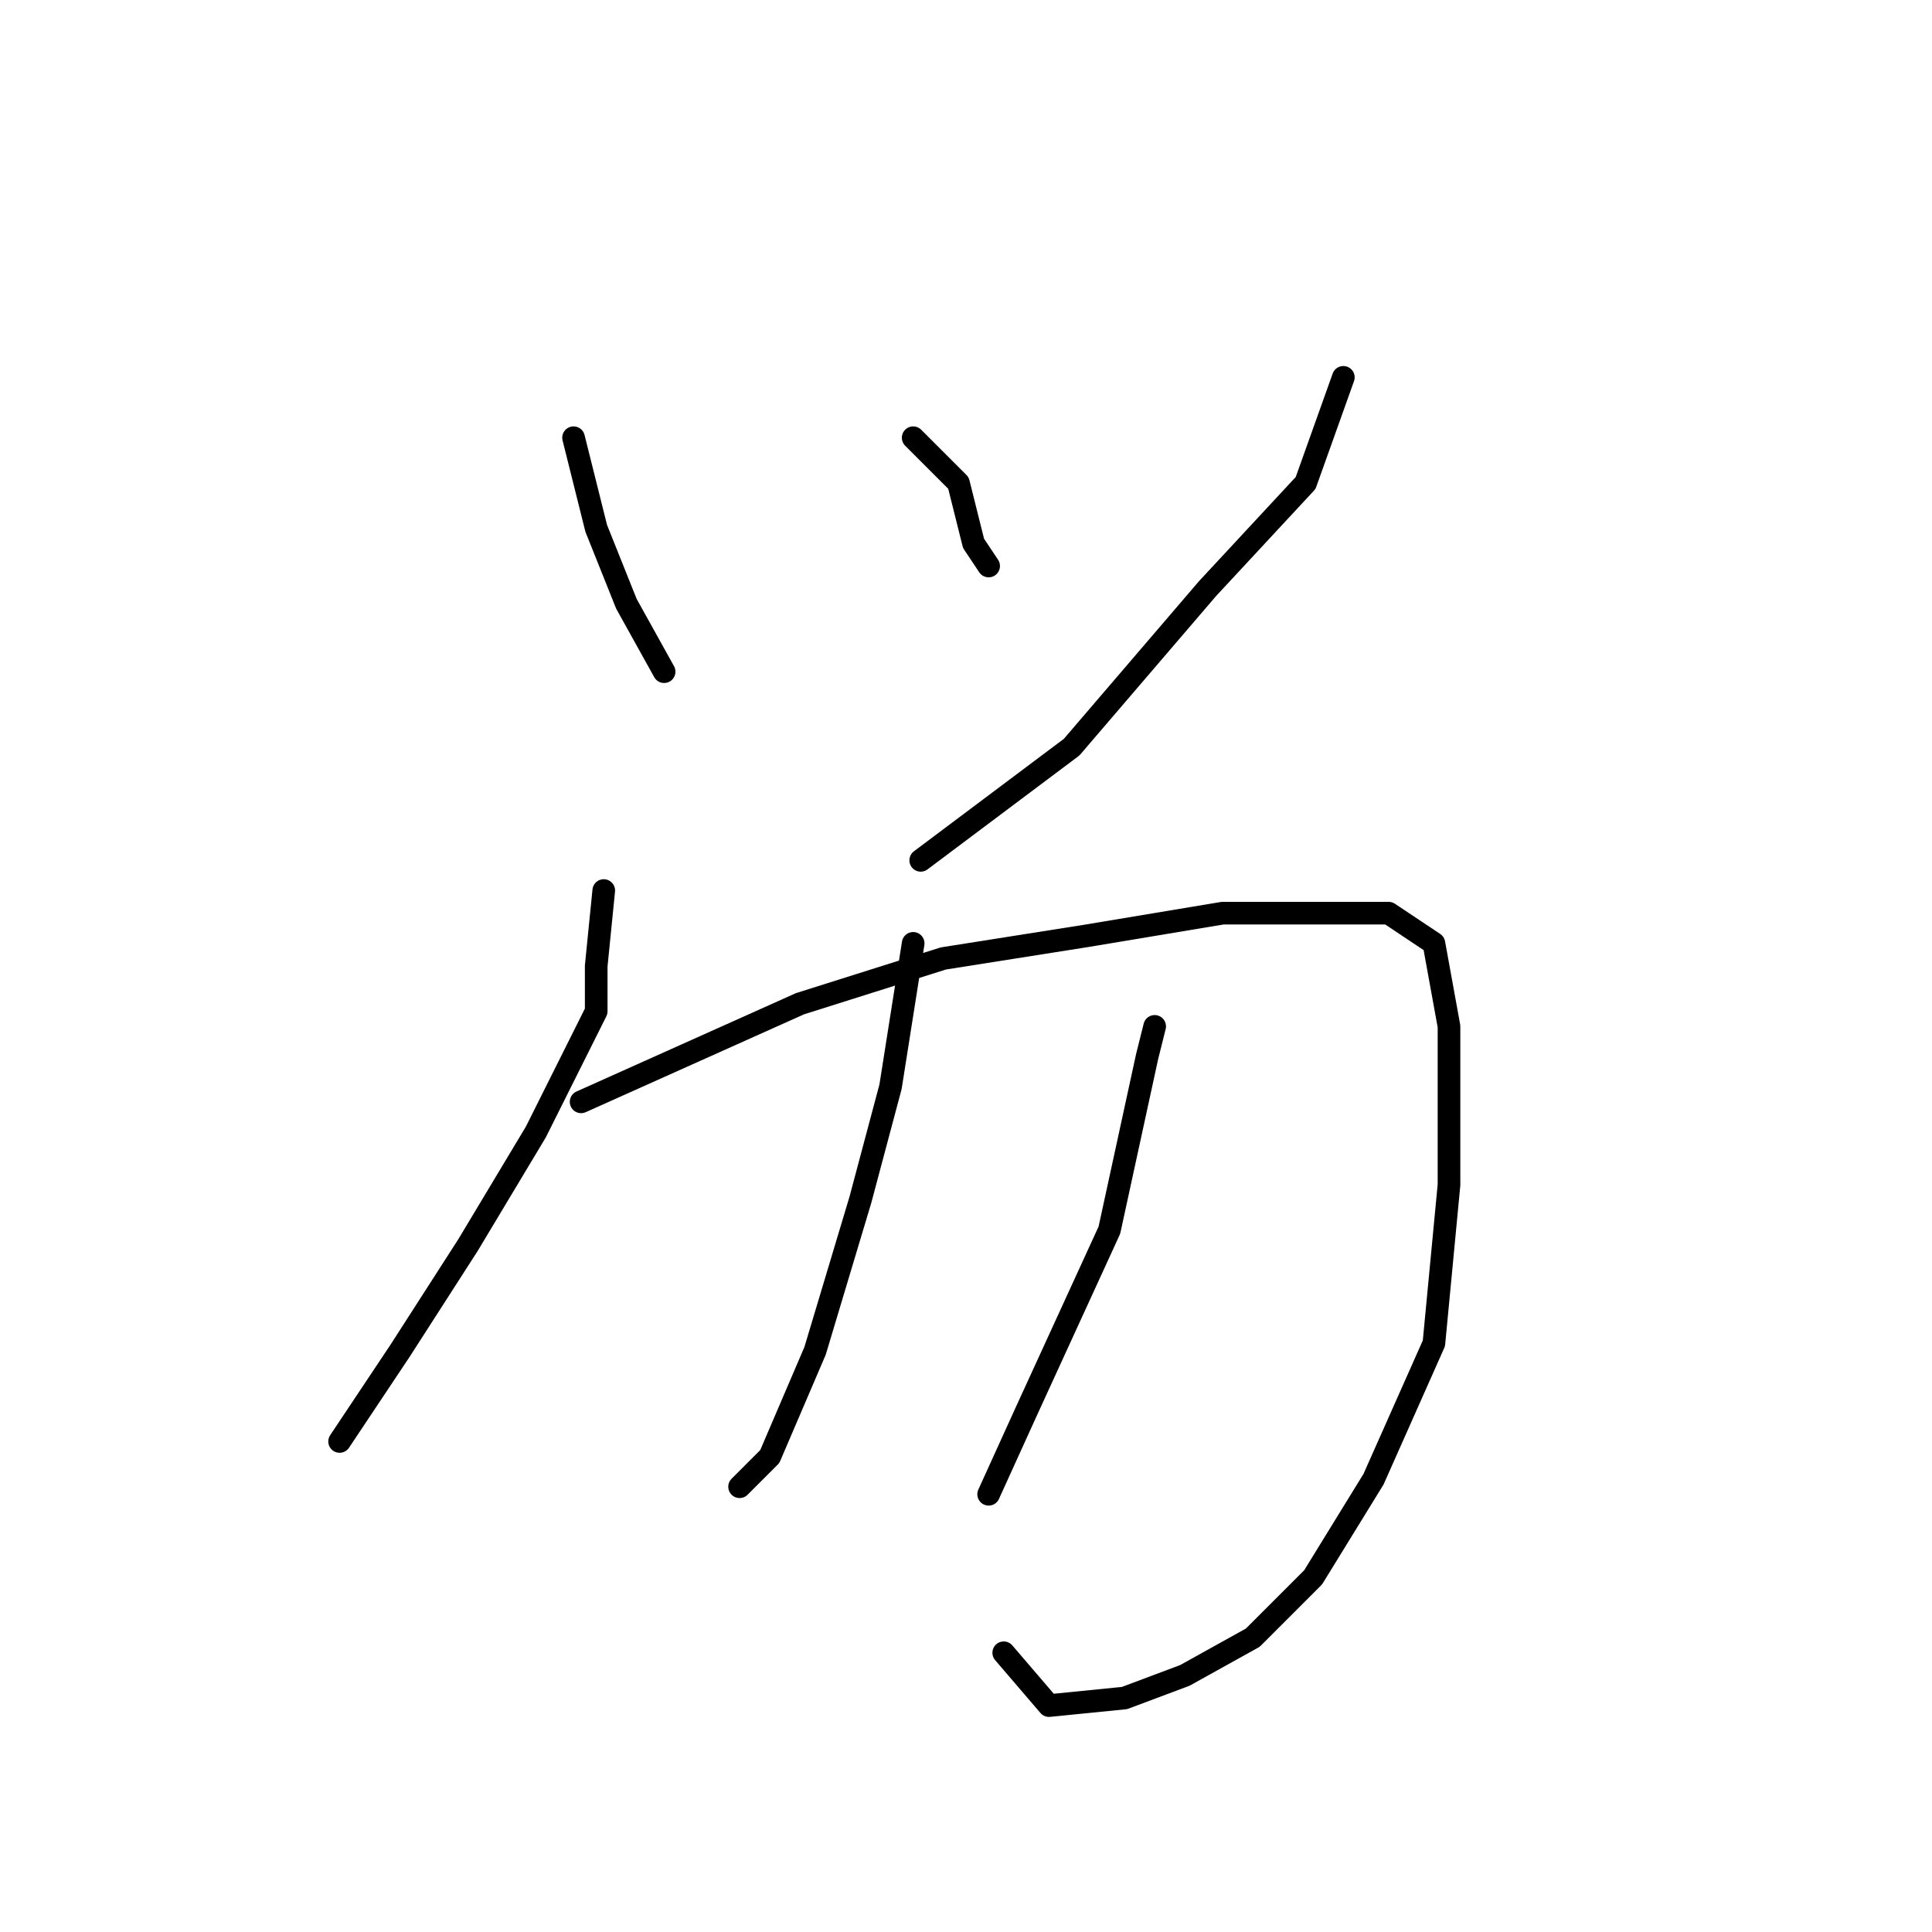 <?xml version="1.0" standalone="no"?>
    <svg width="256" height="256" xmlns="http://www.w3.org/2000/svg" version="1.1">
    <polyline stroke="black" stroke-width="3" stroke-linecap="round" fill="transparent" stroke-linejoin="round" points="76 58 79 70 83 80 88 89 88 89 " />
        <polyline stroke="black" stroke-width="3" stroke-linecap="round" fill="transparent" stroke-linejoin="round" points="121 58 127 64 129 72 131 75 131 75 " />
        <polyline stroke="black" stroke-width="3" stroke-linecap="round" fill="transparent" stroke-linejoin="round" points="178 50 173 64 160 78 142 99 122 114 122 114 " />
        <polyline stroke="black" stroke-width="3" stroke-linecap="round" fill="transparent" stroke-linejoin="round" points="80 118 79 128 79 134 71 150 62 165 53 179 47 188 45 191 45 191 " />
        <polyline stroke="black" stroke-width="3" stroke-linecap="round" fill="transparent" stroke-linejoin="round" points="77 146 106 133 125 127 144 124 162 121 176 121 184 121 190 125 192 136 192 157 190 178 182 196 174 209 166 217 157 222 149 225 139 226 133 219 133 219 " />
        <polyline stroke="black" stroke-width="3" stroke-linecap="round" fill="transparent" stroke-linejoin="round" points="121 125 118 144 114 159 108 179 102 193 98 197 98 197 " />
        <polyline stroke="black" stroke-width="3" stroke-linecap="round" fill="transparent" stroke-linejoin="round" points="153 136 152 140 147 163 136 187 131 198 131 198 " />
        </svg>